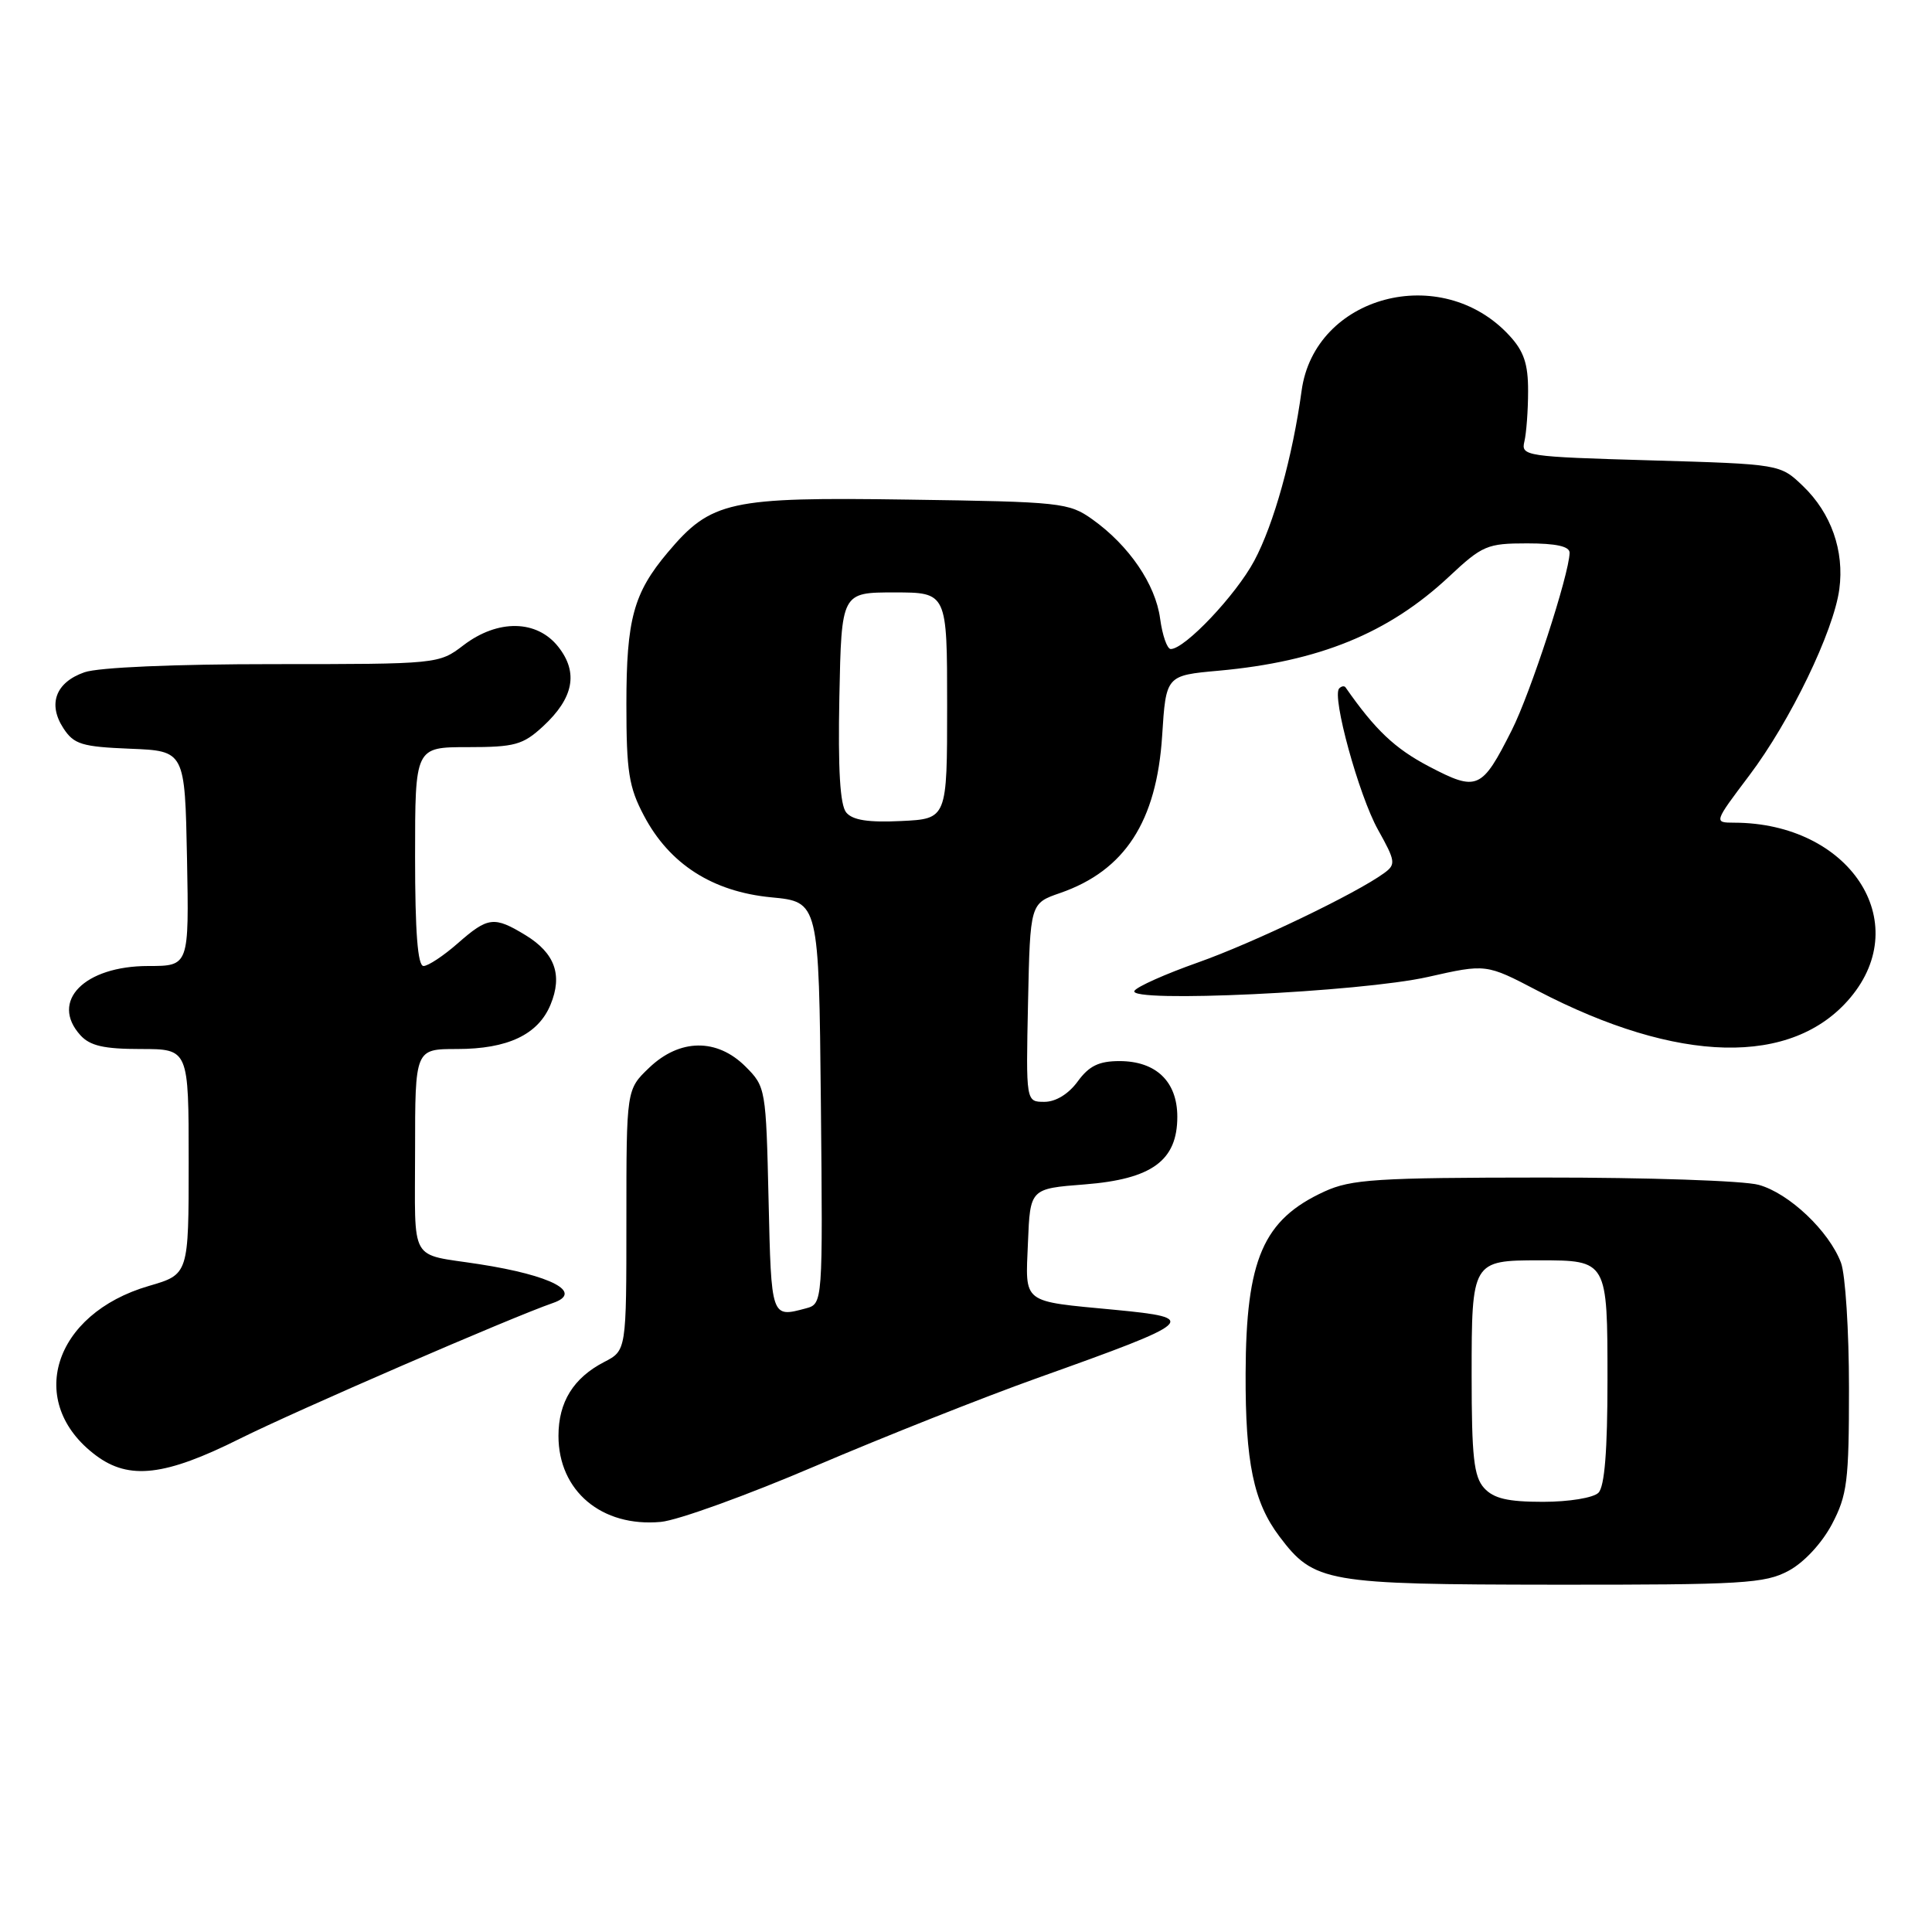 <?xml version="1.0" encoding="UTF-8" standalone="no"?>
<!DOCTYPE svg PUBLIC "-//W3C//DTD SVG 1.1//EN" "http://www.w3.org/Graphics/SVG/1.1/DTD/svg11.dtd" >
<svg xmlns="http://www.w3.org/2000/svg" xmlns:xlink="http://www.w3.org/1999/xlink" version="1.1" viewBox="0 0 256 256">
 <g >
 <path fill="currentColor"
d=" M 236.99 208.14 C 239.03 207.05 241.38 204.52 242.73 201.99 C 244.77 198.11 245.00 196.31 245.00 183.91 C 245.00 176.33 244.52 168.86 243.94 167.32 C 242.36 163.13 237.07 158.11 233.04 157.00 C 231.09 156.45 218.25 156.02 204.50 156.03 C 182.38 156.04 179.04 156.26 175.50 157.88 C 167.37 161.61 165.10 166.85 165.05 182.00 C 165.01 193.76 166.10 199.05 169.53 203.59 C 174.13 209.69 175.63 209.95 206.02 209.98 C 230.93 210.00 233.86 209.82 236.99 208.14 Z  M 108.06 194.25 C 117.10 190.39 130.35 185.13 137.50 182.58 C 158.52 175.08 159.02 174.64 147.75 173.56 C 135.25 172.37 135.87 172.85 136.21 164.63 C 136.50 157.50 136.50 157.50 143.74 156.94 C 152.63 156.24 156.00 153.79 156.00 147.98 C 156.00 143.31 153.18 140.60 148.33 140.60 C 145.61 140.60 144.30 141.24 142.80 143.30 C 141.59 144.96 139.89 146.00 138.39 146.00 C 135.94 146.00 135.94 146.00 136.22 132.85 C 136.50 119.70 136.50 119.70 140.47 118.33 C 149.04 115.36 153.26 108.86 153.99 97.50 C 154.50 89.50 154.50 89.50 161.50 88.87 C 174.79 87.66 183.98 83.91 191.99 76.42 C 196.42 72.27 197.06 72.00 202.35 72.00 C 206.22 72.00 207.99 72.40 207.98 73.25 C 207.93 76.09 202.79 91.88 200.31 96.77 C 196.33 104.66 195.75 104.91 189.33 101.55 C 184.82 99.18 182.22 96.72 178.29 91.08 C 178.13 90.85 177.75 90.91 177.45 91.22 C 176.44 92.23 180.05 105.39 182.59 109.94 C 184.92 114.11 184.98 114.54 183.42 115.68 C 179.70 118.40 166.05 124.95 158.72 127.54 C 154.45 129.05 150.67 130.73 150.32 131.29 C 149.31 132.92 180.30 131.46 189.21 129.45 C 196.92 127.71 196.92 127.71 203.71 131.26 C 222.35 140.99 237.49 141.34 245.17 132.21 C 253.68 122.09 245.04 109.04 229.79 109.01 C 227.08 109.00 227.08 109.00 231.79 102.75 C 237.22 95.56 242.97 83.65 243.72 78.07 C 244.40 72.99 242.64 67.99 238.91 64.41 C 235.88 61.50 235.88 61.50 218.69 61.00 C 202.13 60.52 201.52 60.43 201.99 58.50 C 202.25 57.40 202.48 54.40 202.48 51.82 C 202.49 48.22 201.92 46.53 199.99 44.45 C 190.99 34.69 174.19 39.16 172.47 51.77 C 171.28 60.51 168.79 69.46 166.20 74.30 C 163.76 78.86 157.00 86.00 155.13 86.00 C 154.65 86.00 154.02 84.18 153.72 81.96 C 153.11 77.42 149.60 72.28 144.75 68.82 C 141.63 66.60 140.62 66.49 120.32 66.20 C 96.60 65.85 94.23 66.37 88.47 73.21 C 83.95 78.58 83.00 82.05 83.00 93.31 C 83.00 102.24 83.32 104.30 85.33 108.09 C 88.71 114.50 94.41 118.15 102.19 118.90 C 108.50 119.50 108.50 119.50 108.77 146.13 C 109.03 172.76 109.03 172.76 106.77 173.37 C 102.18 174.60 102.20 174.66 101.84 159.02 C 101.50 144.25 101.46 144.00 98.78 141.32 C 95.00 137.55 90.06 137.61 86.01 141.49 C 83.00 144.37 83.00 144.37 83.00 161.66 C 83.00 178.95 83.00 178.95 80.06 180.47 C 75.98 182.58 74.00 185.78 74.00 190.26 C 74.00 197.56 79.72 202.38 87.56 201.66 C 89.79 201.46 99.02 198.12 108.06 194.25 Z  M 31.77 190.64 C 39.20 186.93 67.80 174.54 73.25 172.66 C 77.37 171.25 73.12 169.00 63.50 167.51 C 54.10 166.05 55.00 167.64 55.00 152.48 C 55.00 139.00 55.00 139.00 60.55 139.00 C 67.28 139.00 71.31 137.09 72.95 133.12 C 74.57 129.20 73.53 126.30 69.66 123.93 C 65.47 121.38 64.67 121.47 60.65 125.00 C 58.77 126.65 56.73 128.00 56.12 128.00 C 55.35 128.00 55.00 123.52 55.00 113.50 C 55.00 99.00 55.00 99.00 61.98 99.00 C 68.21 99.00 69.29 98.70 71.95 96.25 C 76.01 92.50 76.67 89.12 73.98 85.71 C 71.15 82.11 65.97 82.02 61.41 85.50 C 58.15 87.99 58.05 88.00 36.22 88.00 C 23.06 88.00 13.06 88.43 11.19 89.08 C 7.38 90.41 6.30 93.29 8.41 96.51 C 9.80 98.63 10.85 98.95 17.24 99.21 C 24.50 99.50 24.50 99.50 24.78 113.75 C 25.05 128.00 25.05 128.00 19.66 128.00 C 11.17 128.00 6.58 132.67 10.65 137.17 C 11.93 138.58 13.78 139.00 18.65 139.00 C 25.00 139.00 25.00 139.00 25.00 153.93 C 25.00 168.86 25.00 168.86 19.74 170.39 C 7.01 174.09 3.34 185.86 12.72 192.86 C 17.11 196.14 21.87 195.59 31.77 190.64 Z  M 196.65 197.17 C 195.29 195.66 195.00 193.03 195.00 182.21 C 195.00 167.11 195.06 167.00 204.00 167.00 C 212.99 167.00 213.00 167.03 213.00 182.84 C 213.00 192.21 212.62 196.98 211.80 197.80 C 211.13 198.47 207.90 199.00 204.45 199.00 C 199.77 199.00 197.92 198.56 196.65 197.17 Z  M 112.13 107.66 C 111.31 106.66 111.03 101.97 111.22 92.36 C 111.50 78.50 111.50 78.50 118.50 78.50 C 125.50 78.50 125.50 78.50 125.50 93.50 C 125.50 108.50 125.50 108.50 119.41 108.79 C 115.06 109.00 112.98 108.68 112.13 107.66 Z "/>
</g>
</svg>